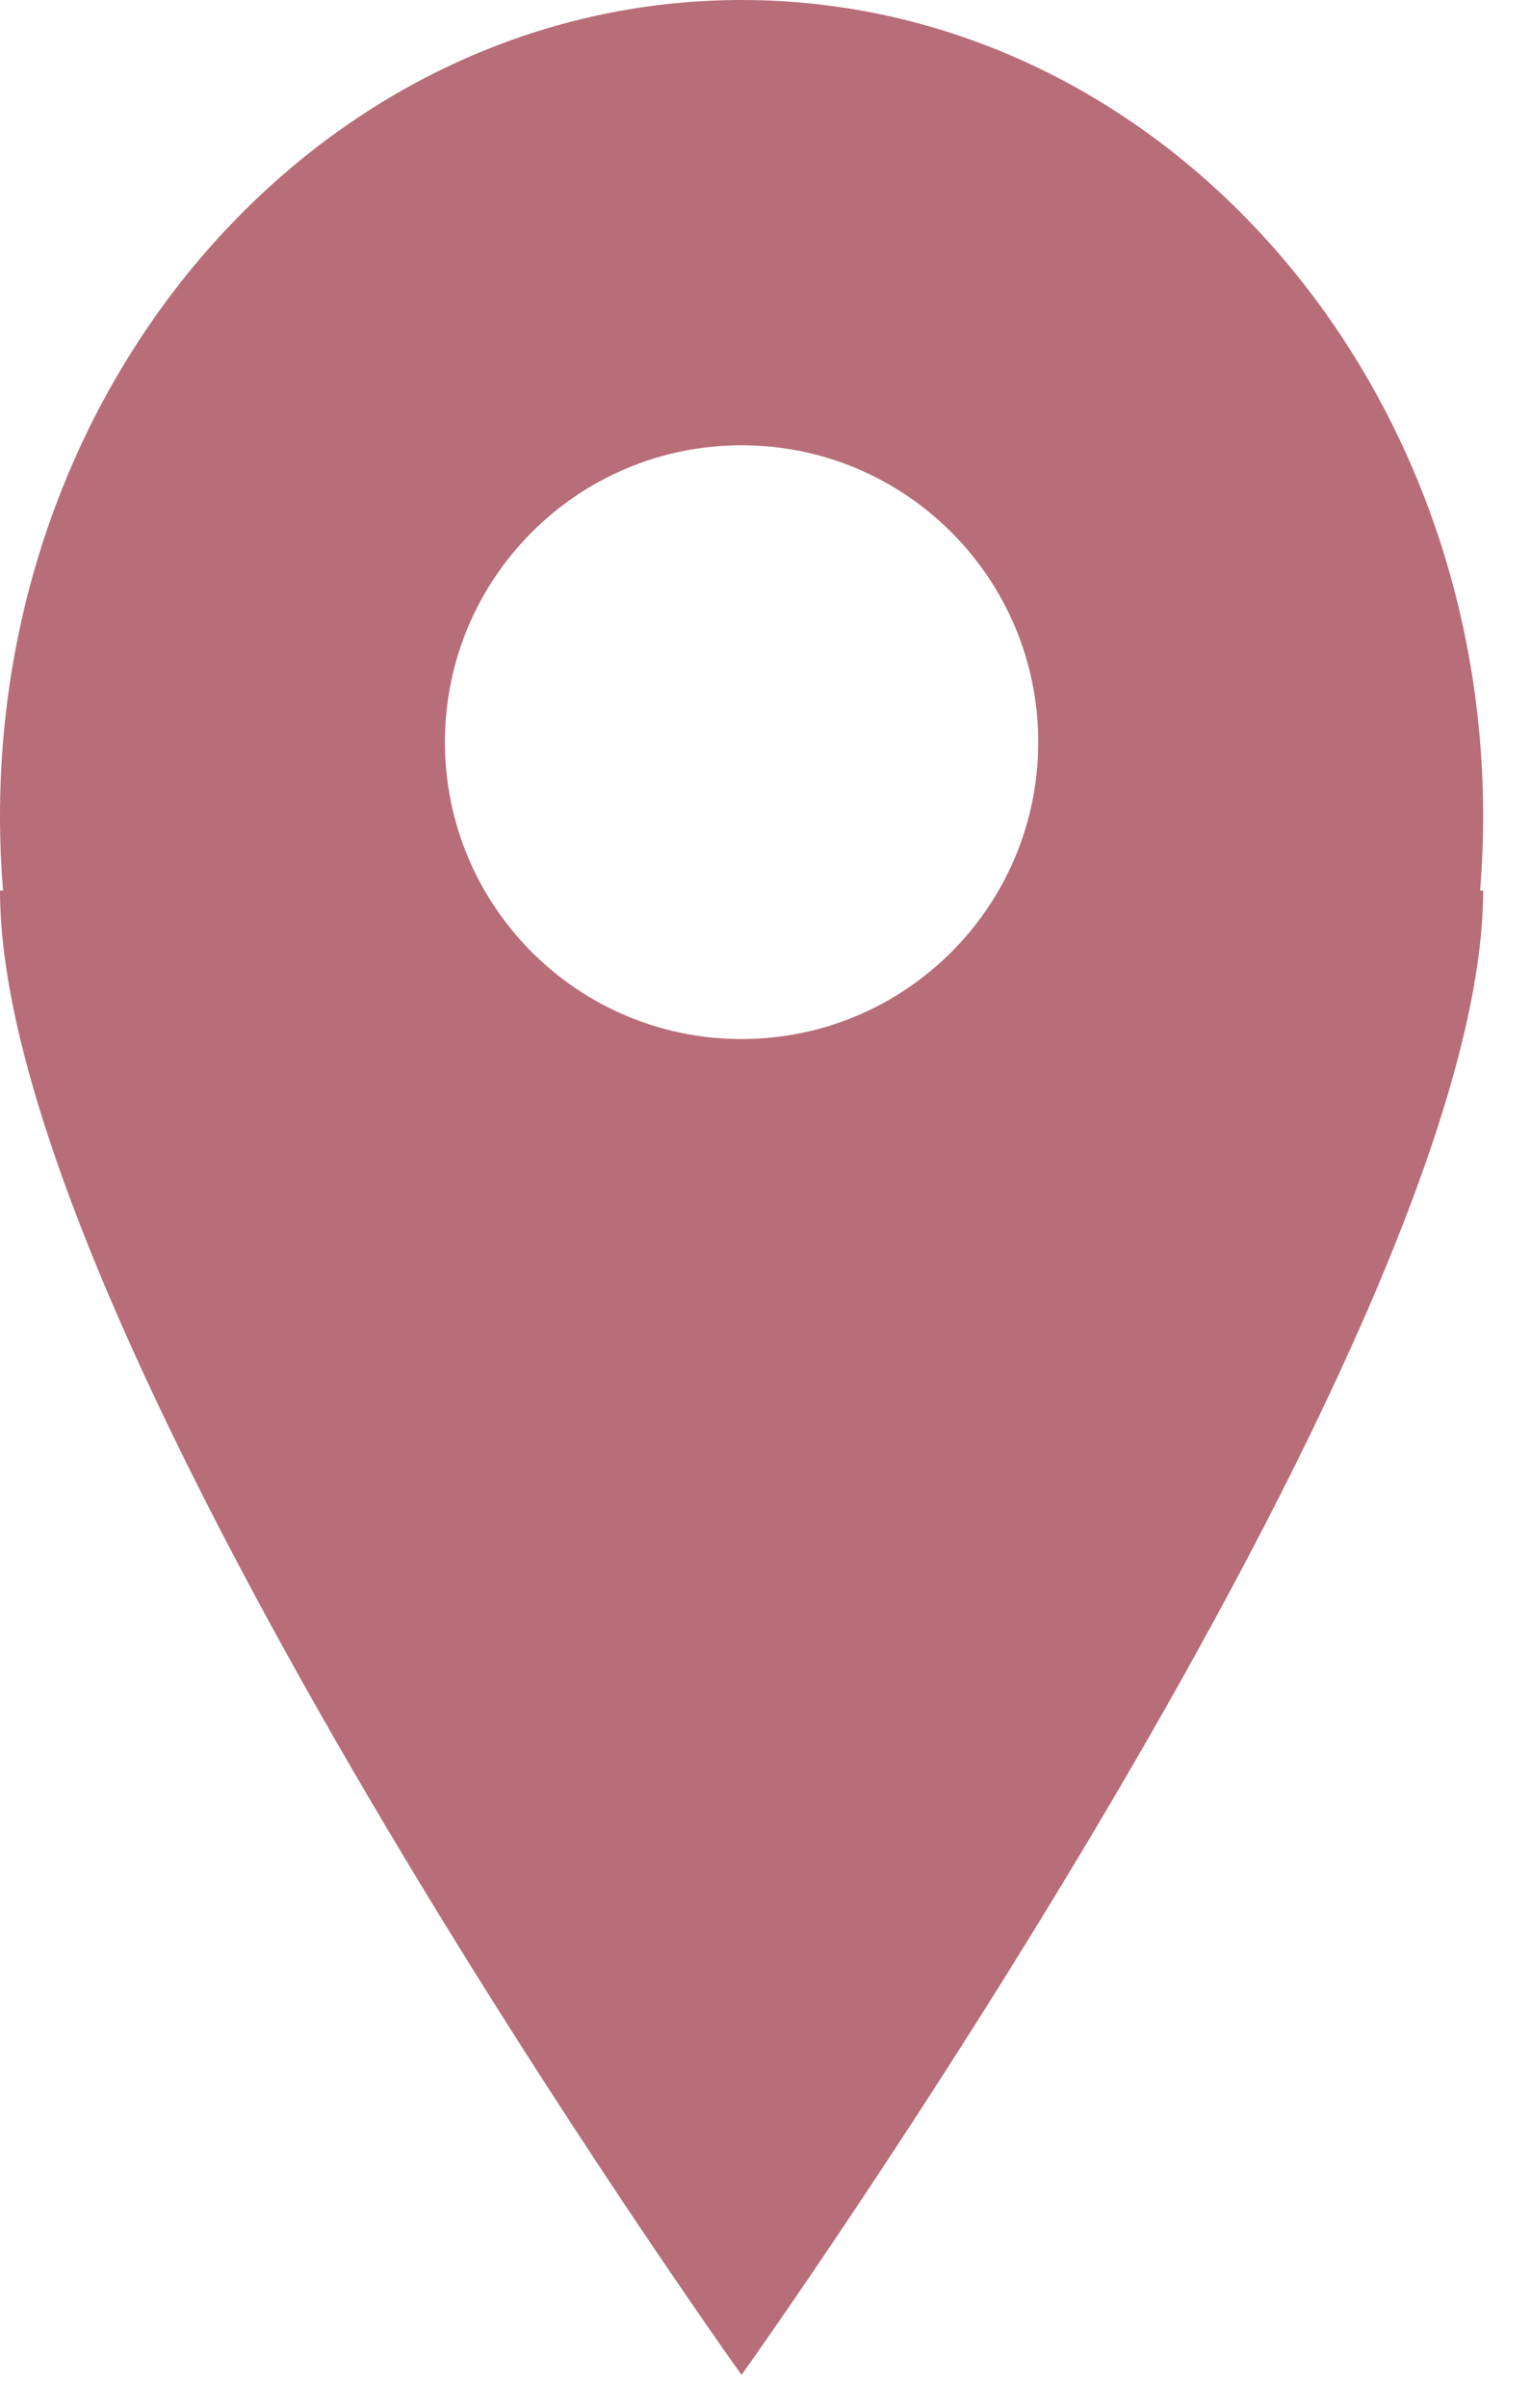 <svg width="28" height="44" viewBox="0 0 28 44" fill="none" xmlns="http://www.w3.org/2000/svg">
<path fill-rule="evenodd" clip-rule="evenodd" d="M0.055 16.275C0.019 15.828 0 15.376 0 14.919C0 6.679 6.072 0 13.562 0C21.053 0 27.125 6.679 27.125 14.919C27.125 15.376 27.106 15.828 27.07 16.275H27.125C27.125 24.428 13.562 43.4 13.562 43.4C13.562 43.4 0 24.473 0 16.275H0.055ZM13.562 18.988C16.559 18.988 18.988 16.559 18.988 13.562C18.988 10.566 16.559 8.137 13.562 8.137C10.566 8.137 8.137 10.566 8.137 13.562C8.137 16.559 10.566 18.988 13.562 18.988Z" fill="#B76E79"/>
</svg>
